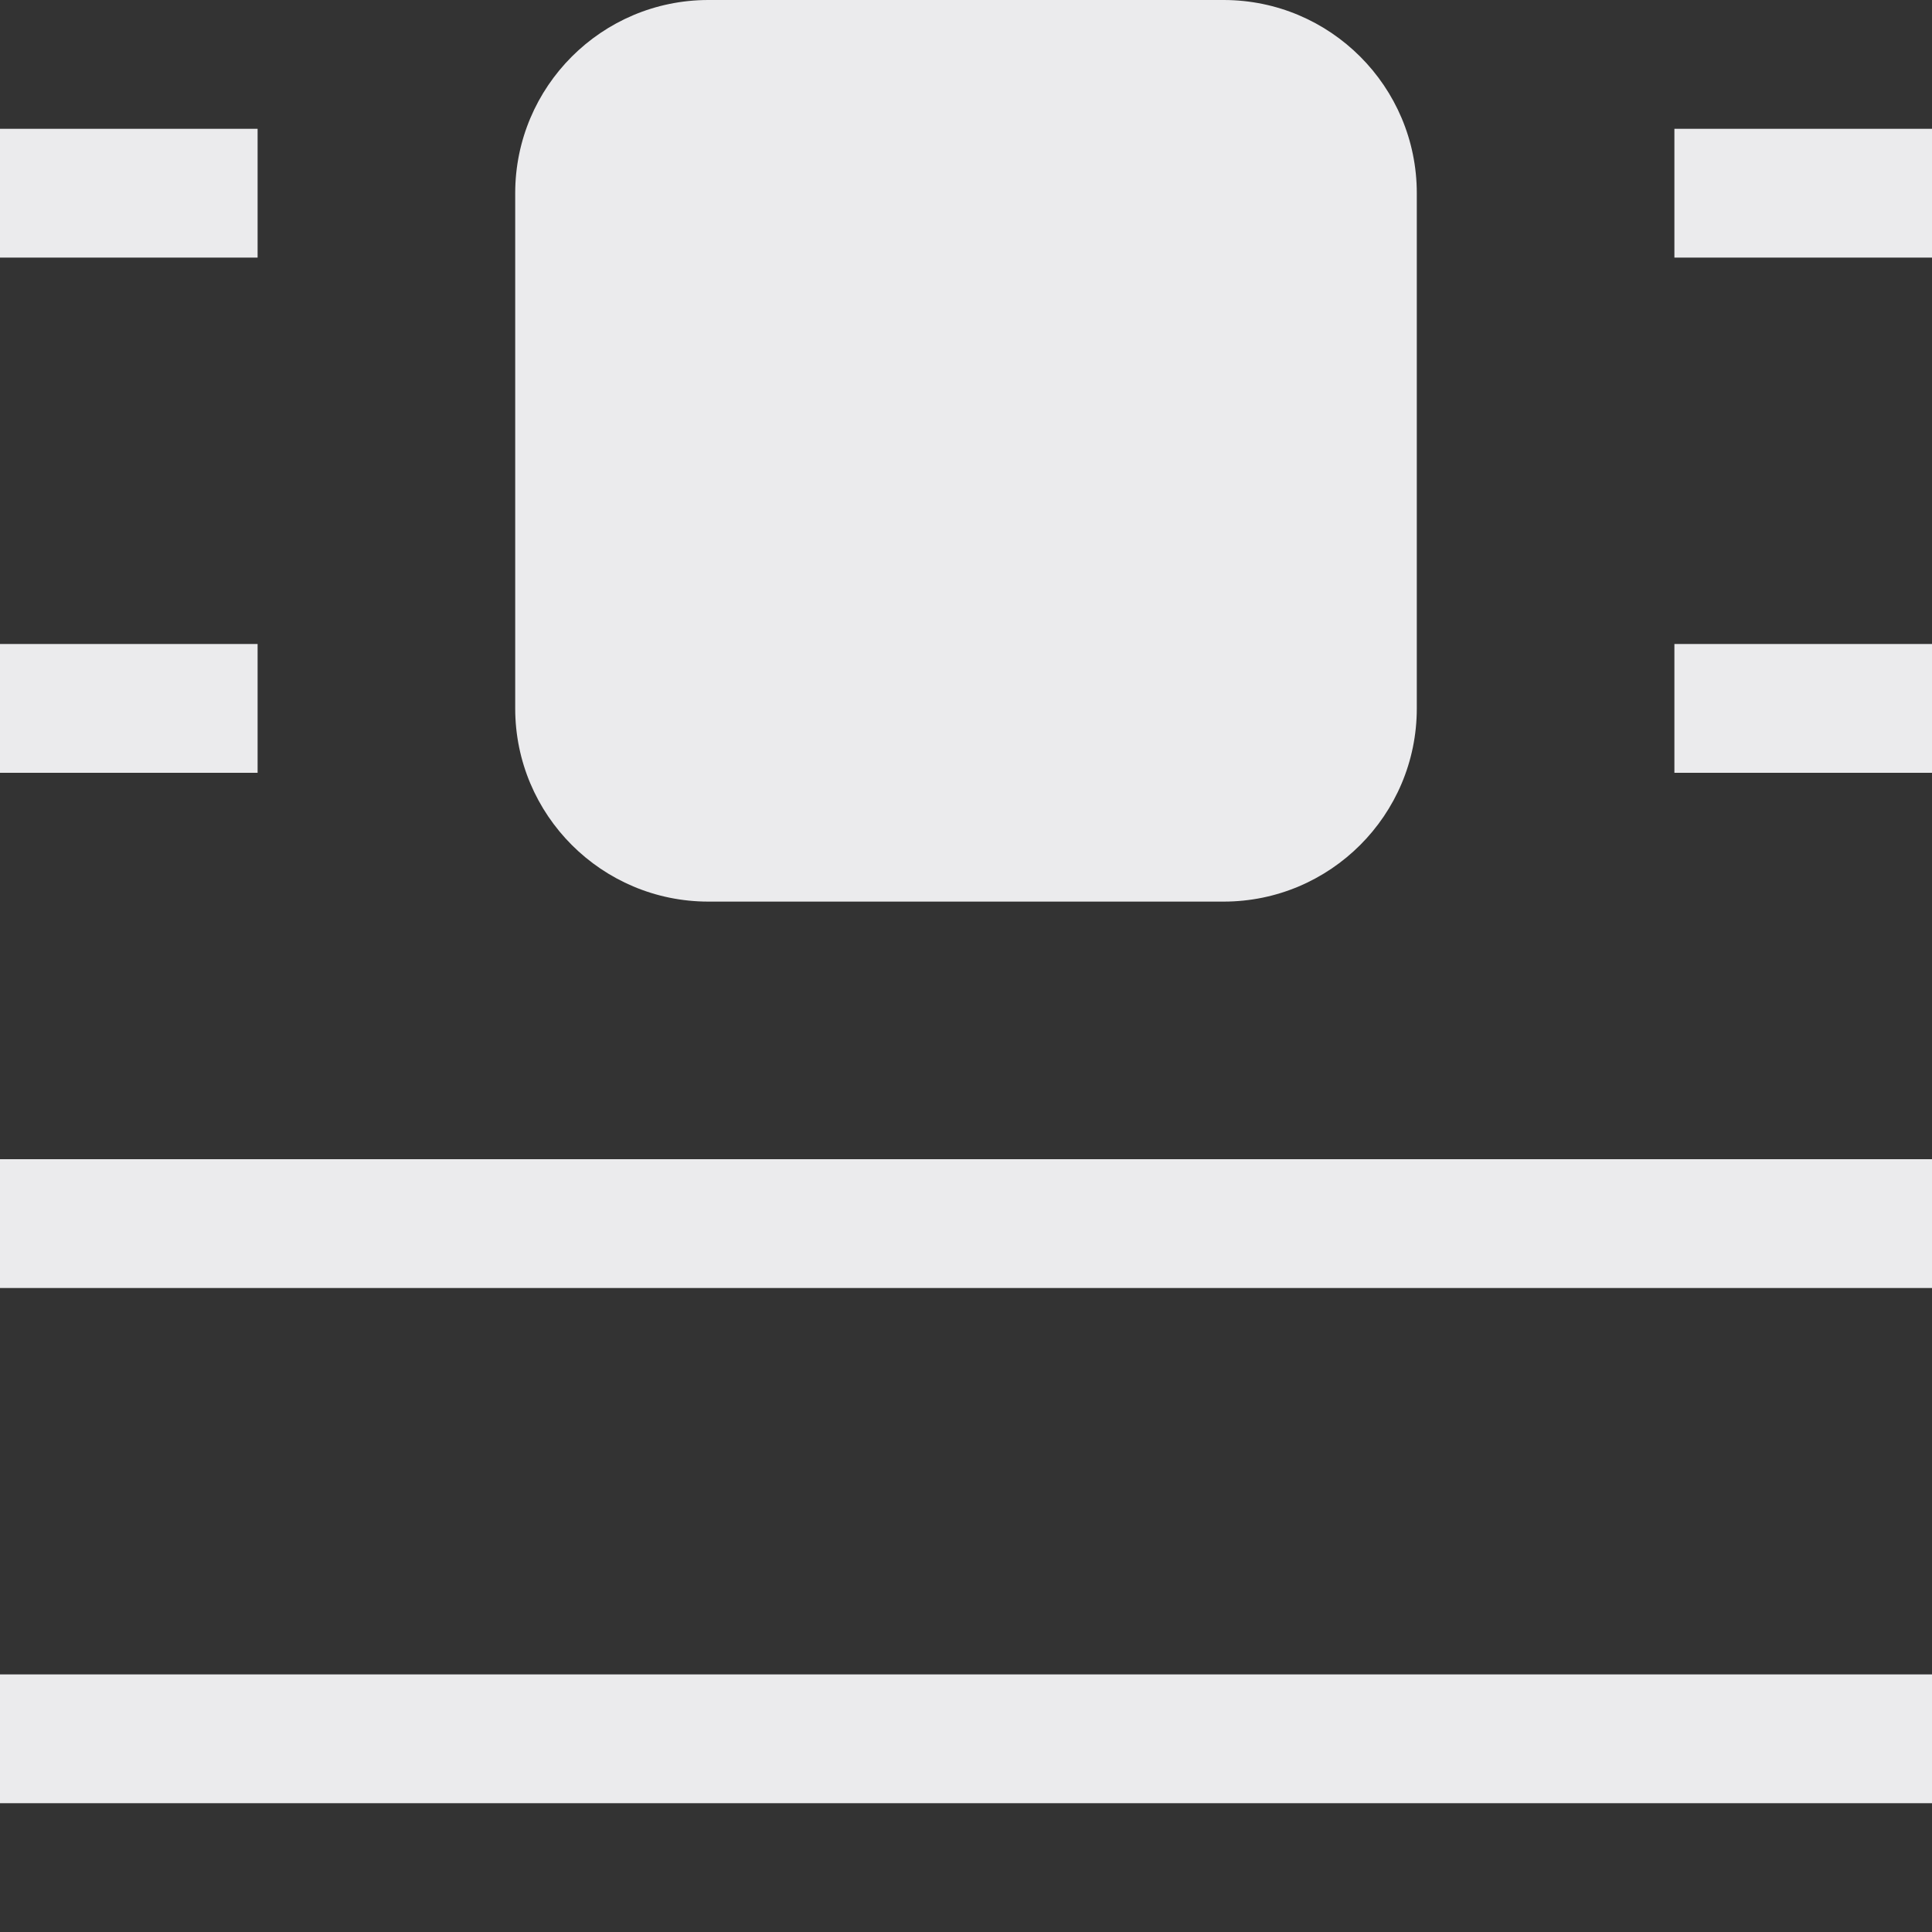 <svg width="15" height="15" viewBox="0 0 15 15" fill="none" xmlns="http://www.w3.org/2000/svg">
<rect x="0" y="0" width="15" height="15" fill="#333333" stroke="none"/>
<path d="M5.5 0C4.672 0 4 0.672 4 1.5V5.5C4 6.328 4.672 7 5.5 7H9.5C10.328 7 11 6.328 11 5.5V1.5C11 0.672 10.328 0 9.5 0H5.5Z" fill="#EBEBED"/>
<path d="M0 2H2V1H0V2Z" fill="#EBEBED"/>
<path d="M13 2H15V1H13V2Z" fill="#EBEBED"/>
<path d="M0 6H2V5H0V6Z" fill="#EBEBED"/>
<path d="M13 6H15V5H13V6Z" fill="#EBEBED"/>
<path d="M0 10H15V9H0V10Z" fill="#EBEBED"/>
<path d="M0 14H15V13H0V14Z" fill="#EBEBED"/>
</svg>
